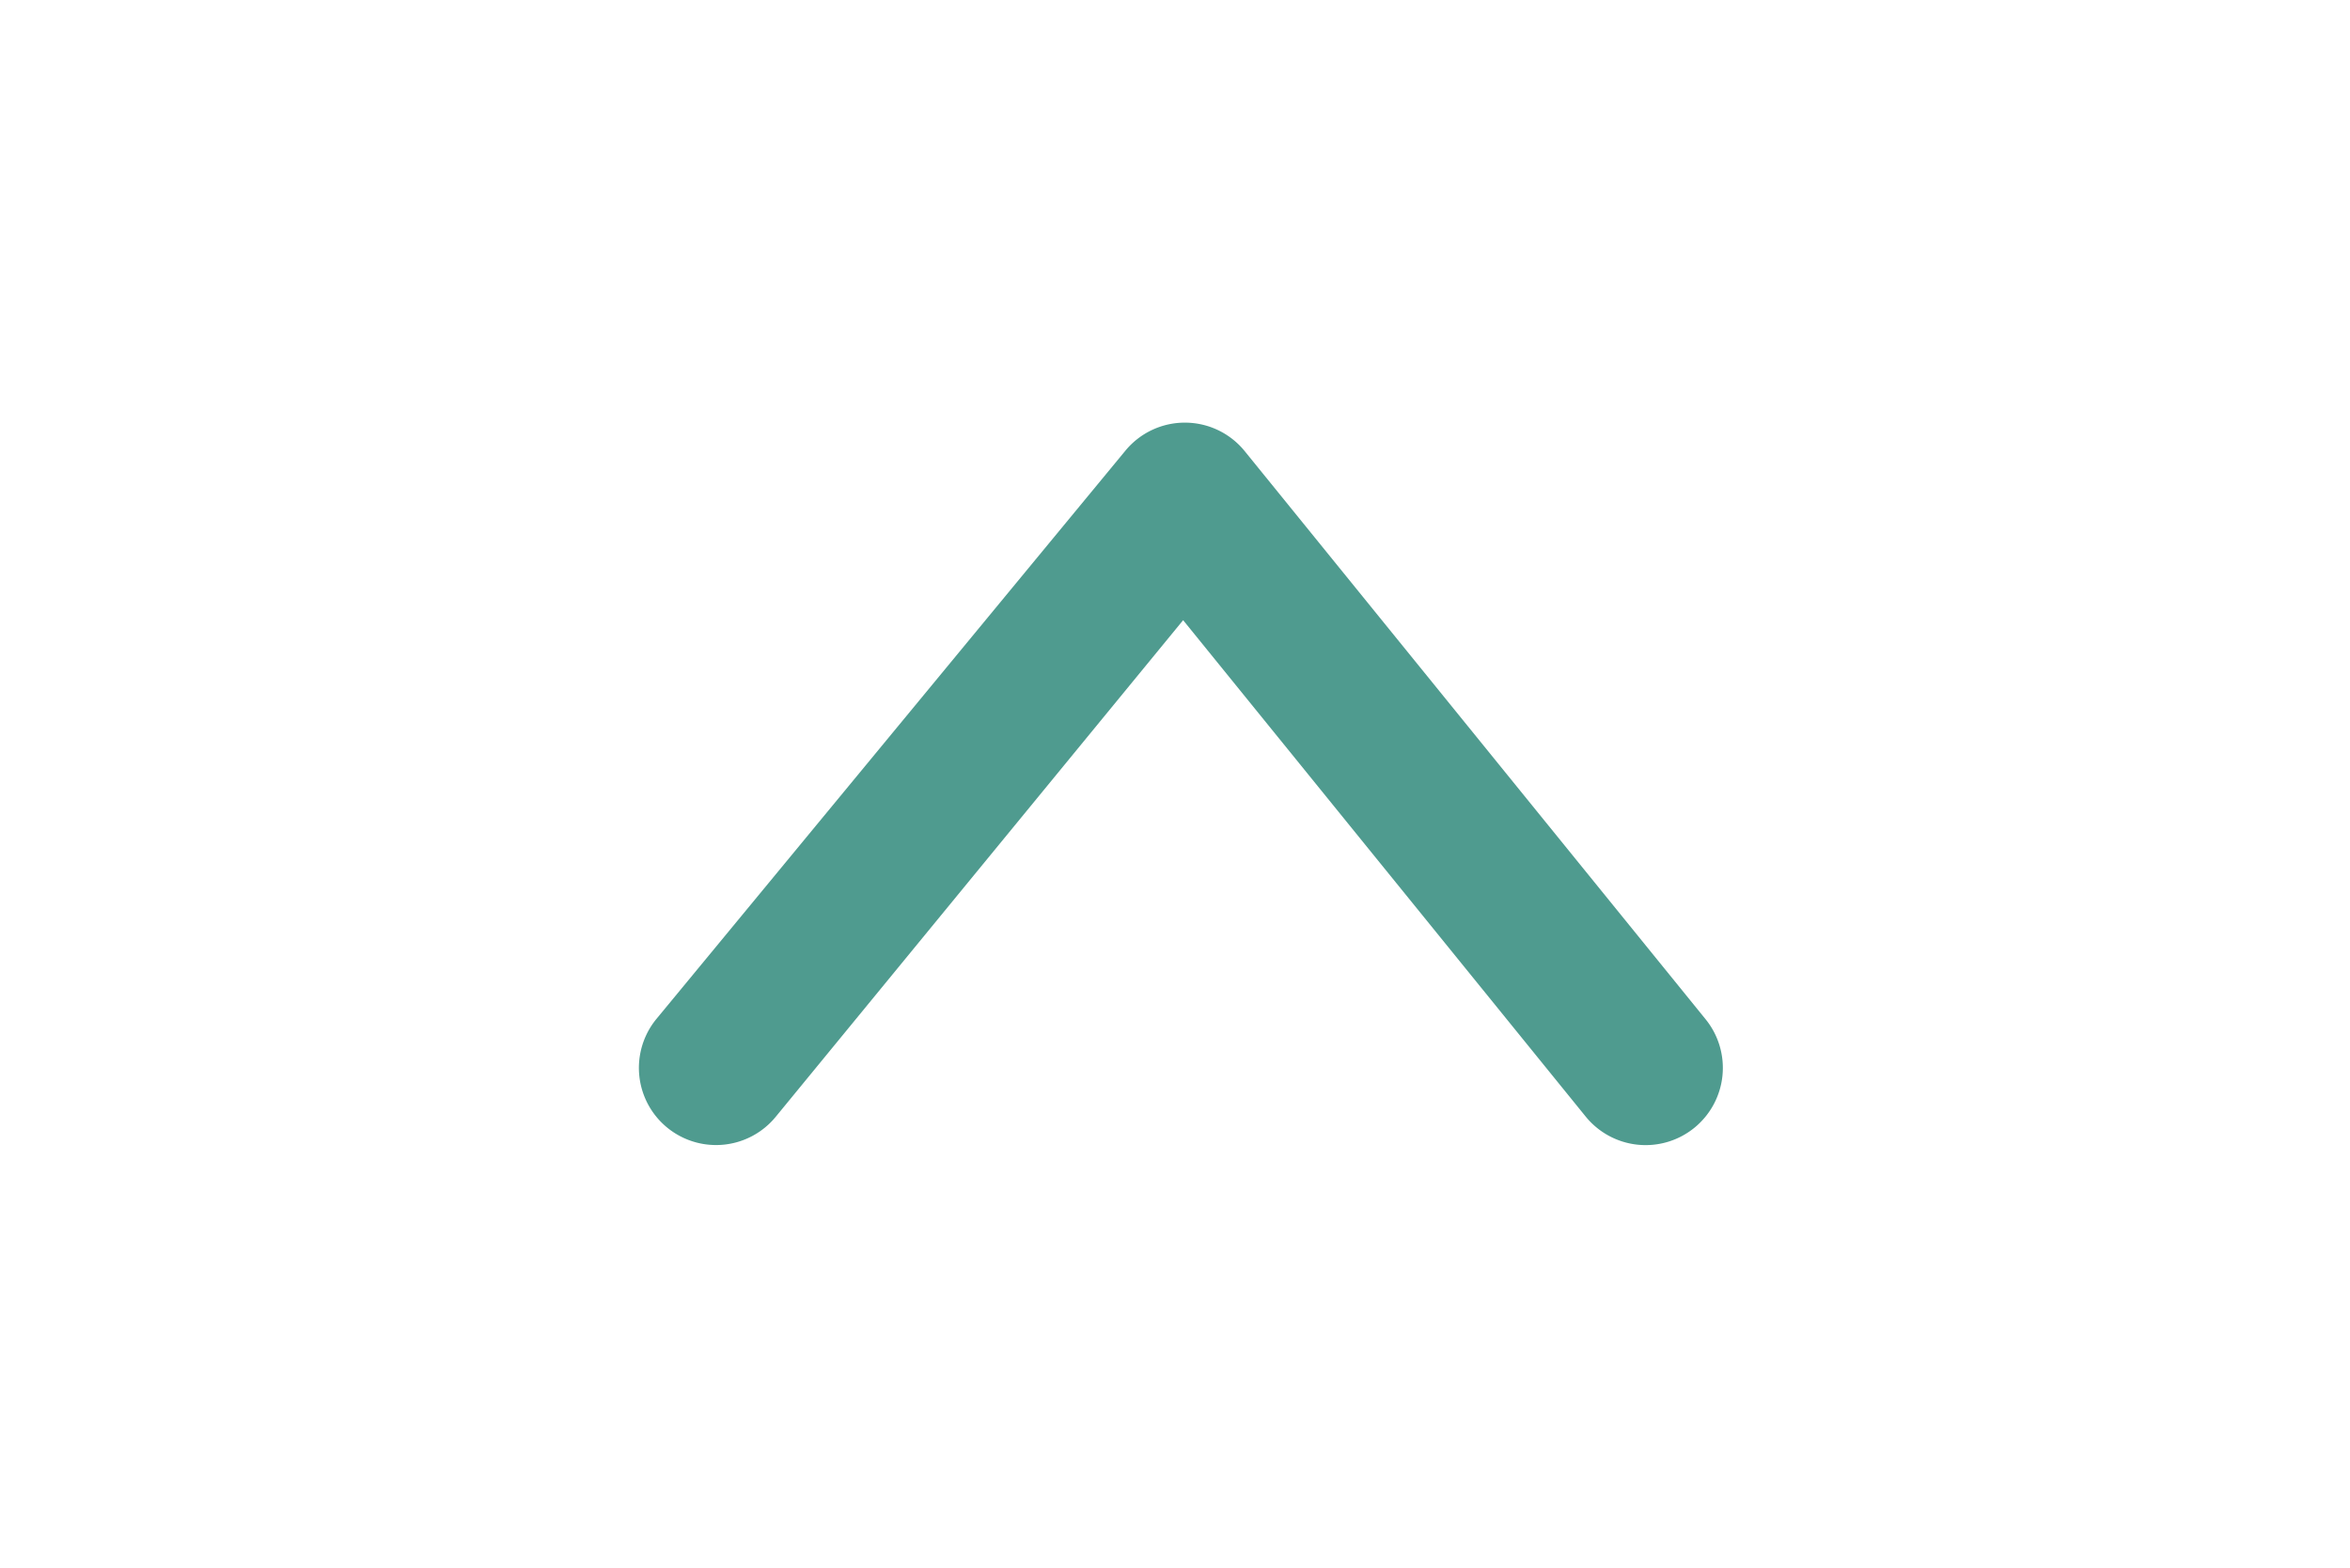 <?xml version="1.0" standalone="no"?><!DOCTYPE svg PUBLIC "-//W3C//DTD SVG 1.1//EN" "http://www.w3.org/Graphics/SVG/1.1/DTD/svg11.dtd"><svg t="1748174874265" class="icon" viewBox="0 0 1535 1024" version="1.1" xmlns="http://www.w3.org/2000/svg" p-id="16208" xmlns:xlink="http://www.w3.org/1999/xlink" width="299.805" height="200"><path d="M813.008 294.636a50.344 50.344 0 0 0-77.876-0.315L428.901 665.37a50.344 50.344 0 1 0 77.64 64.267l266.271-324.56 262.967 324.245a50.344 50.344 0 1 0 78.269-63.638L813.008 294.636z" p-id="16209" data-spm-anchor-id="a313x.search_index.0.i5.29173a81RwLzbh" class="selected" fill="#4f9b8f"></path></svg>